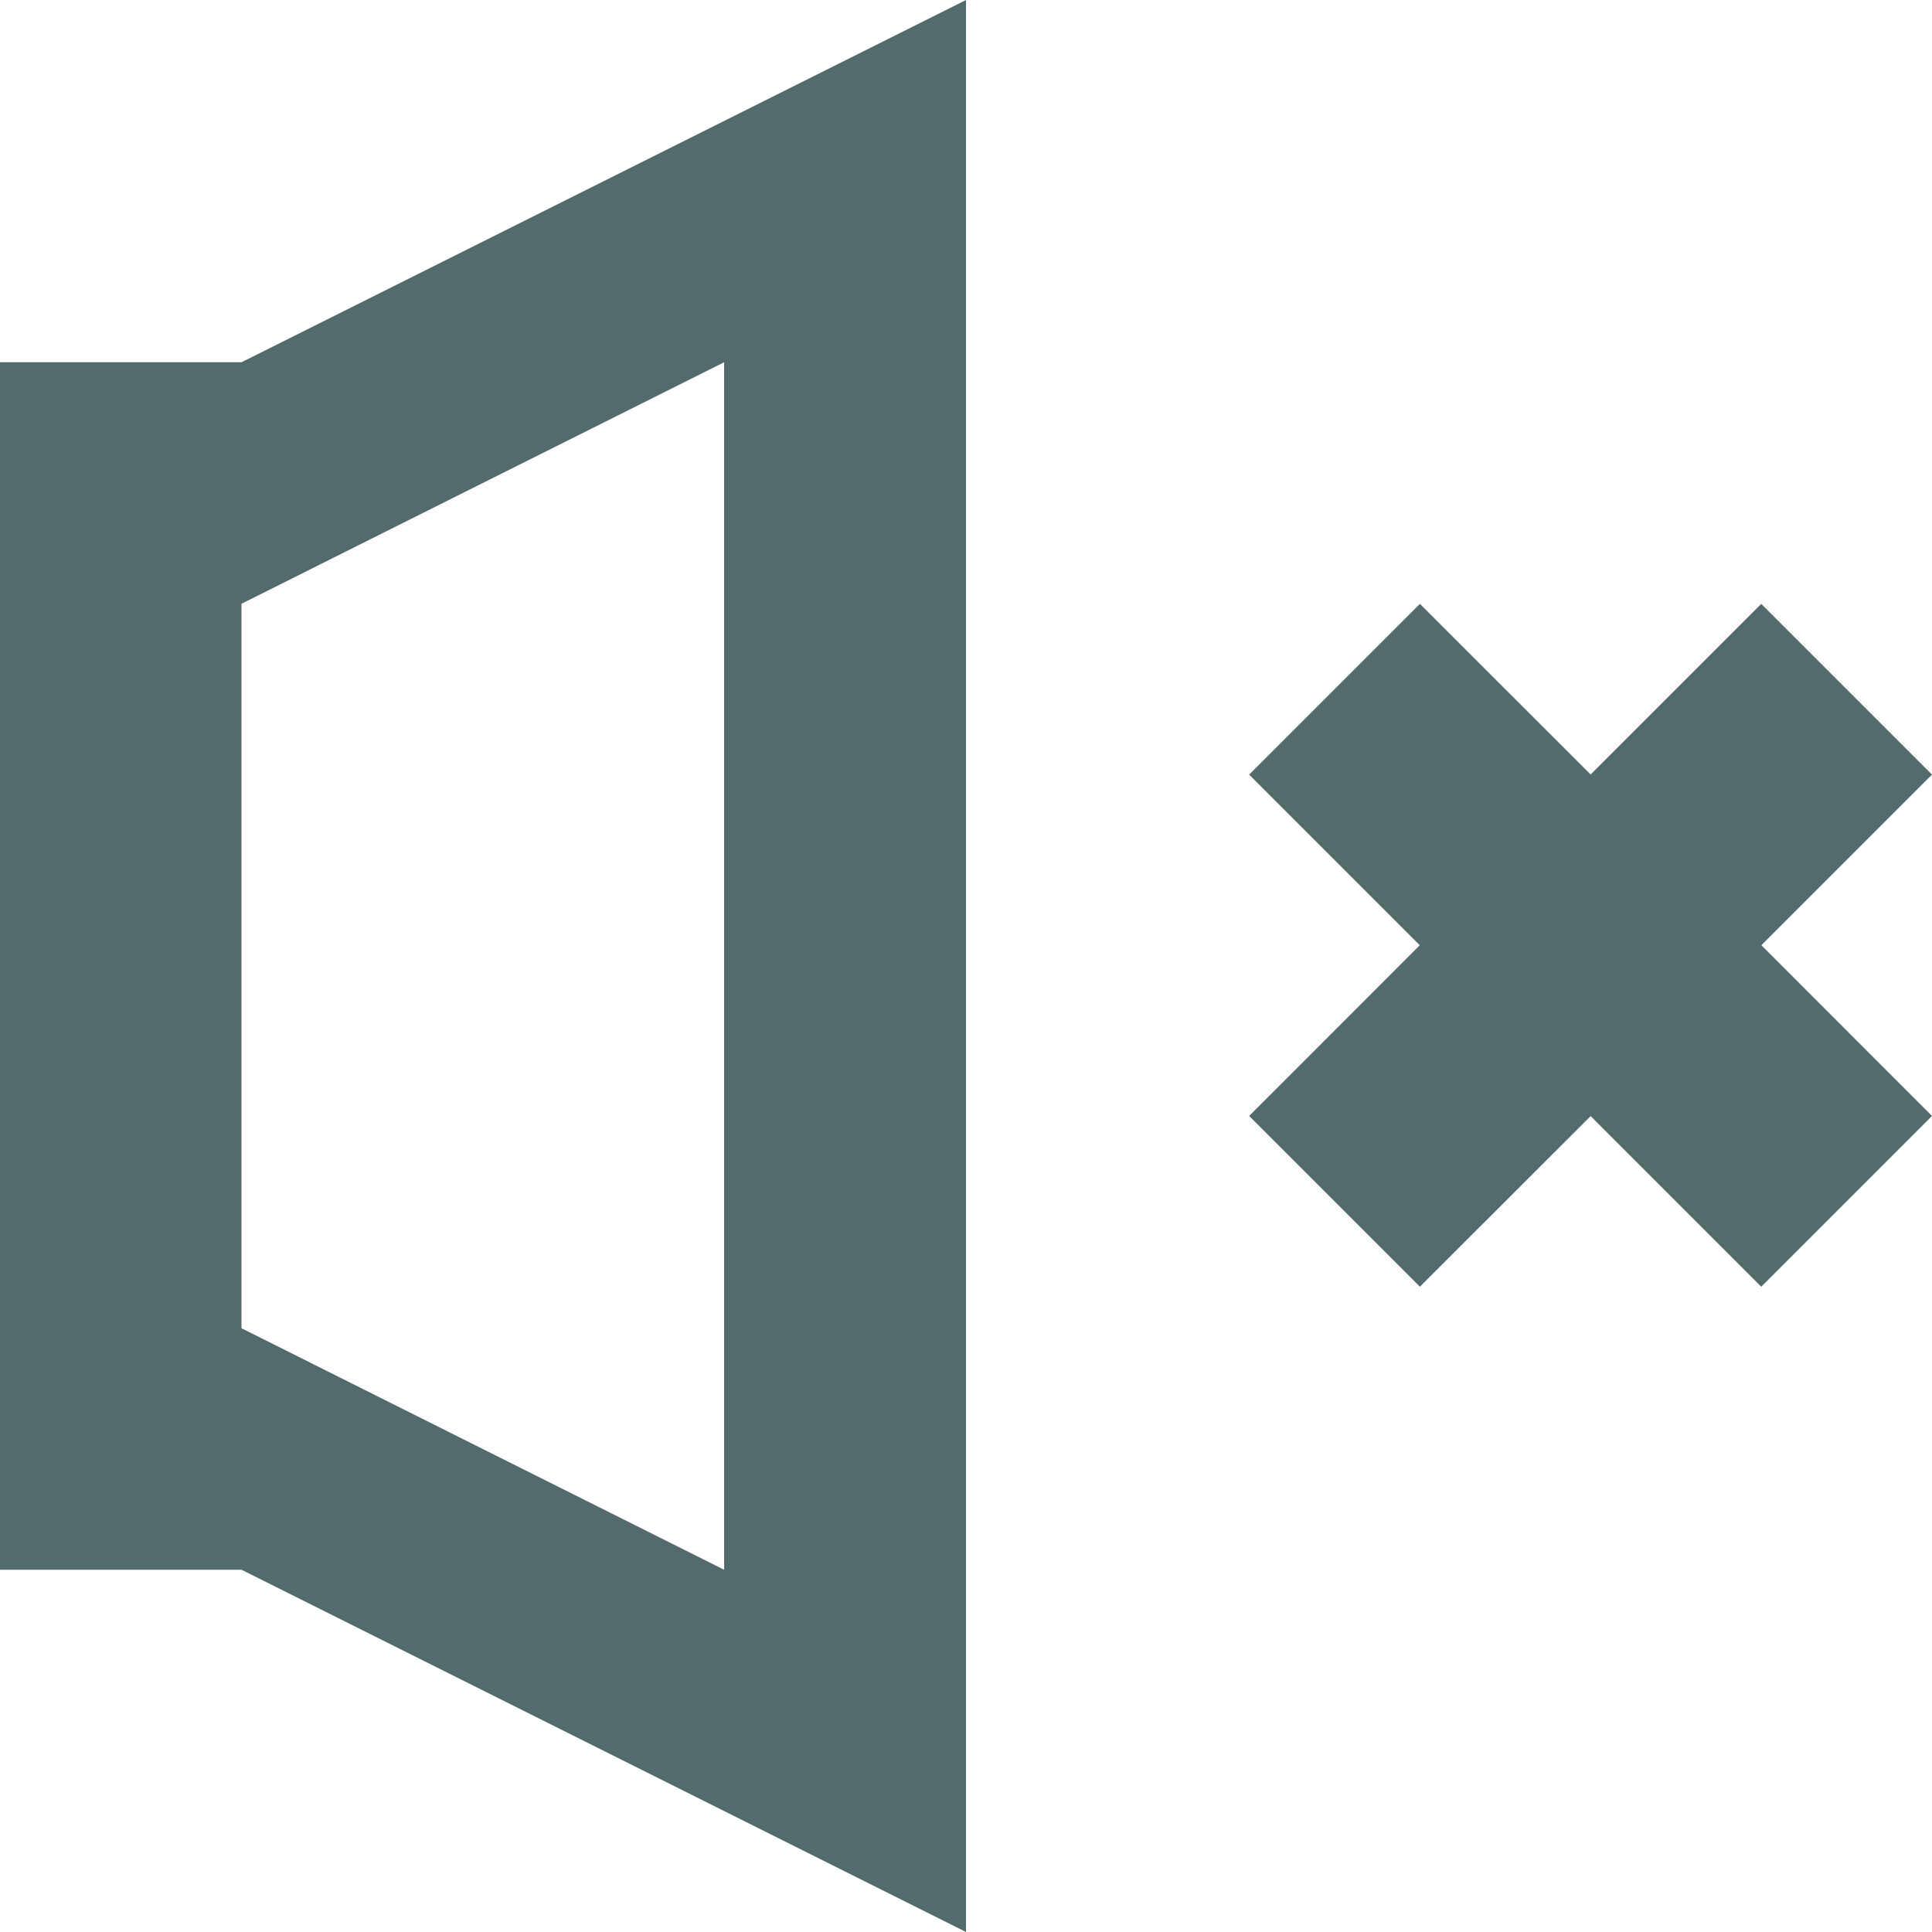 <?xml version="1.0" encoding="utf-8"?>

<svg fill="#546b6e" width="800px" height="800px" viewBox="0 0 16 16" xmlns="http://www.w3.org/2000/svg">
    <path d="M13.173 6.414l1.413-1.413L16 6.415l-1.413 1.413L16 9.242l-1.414 1.414-1.413-1.413-1.414 1.413-1.414-1.414 1.413-1.414-1.413-1.413 1.414-1.414 1.414 1.413zM0 3h2l6-3v16l-6-3H0V3zm2 2v6l3.997 2V3L2 5z" fill-rule="evenodd"/>
</svg>